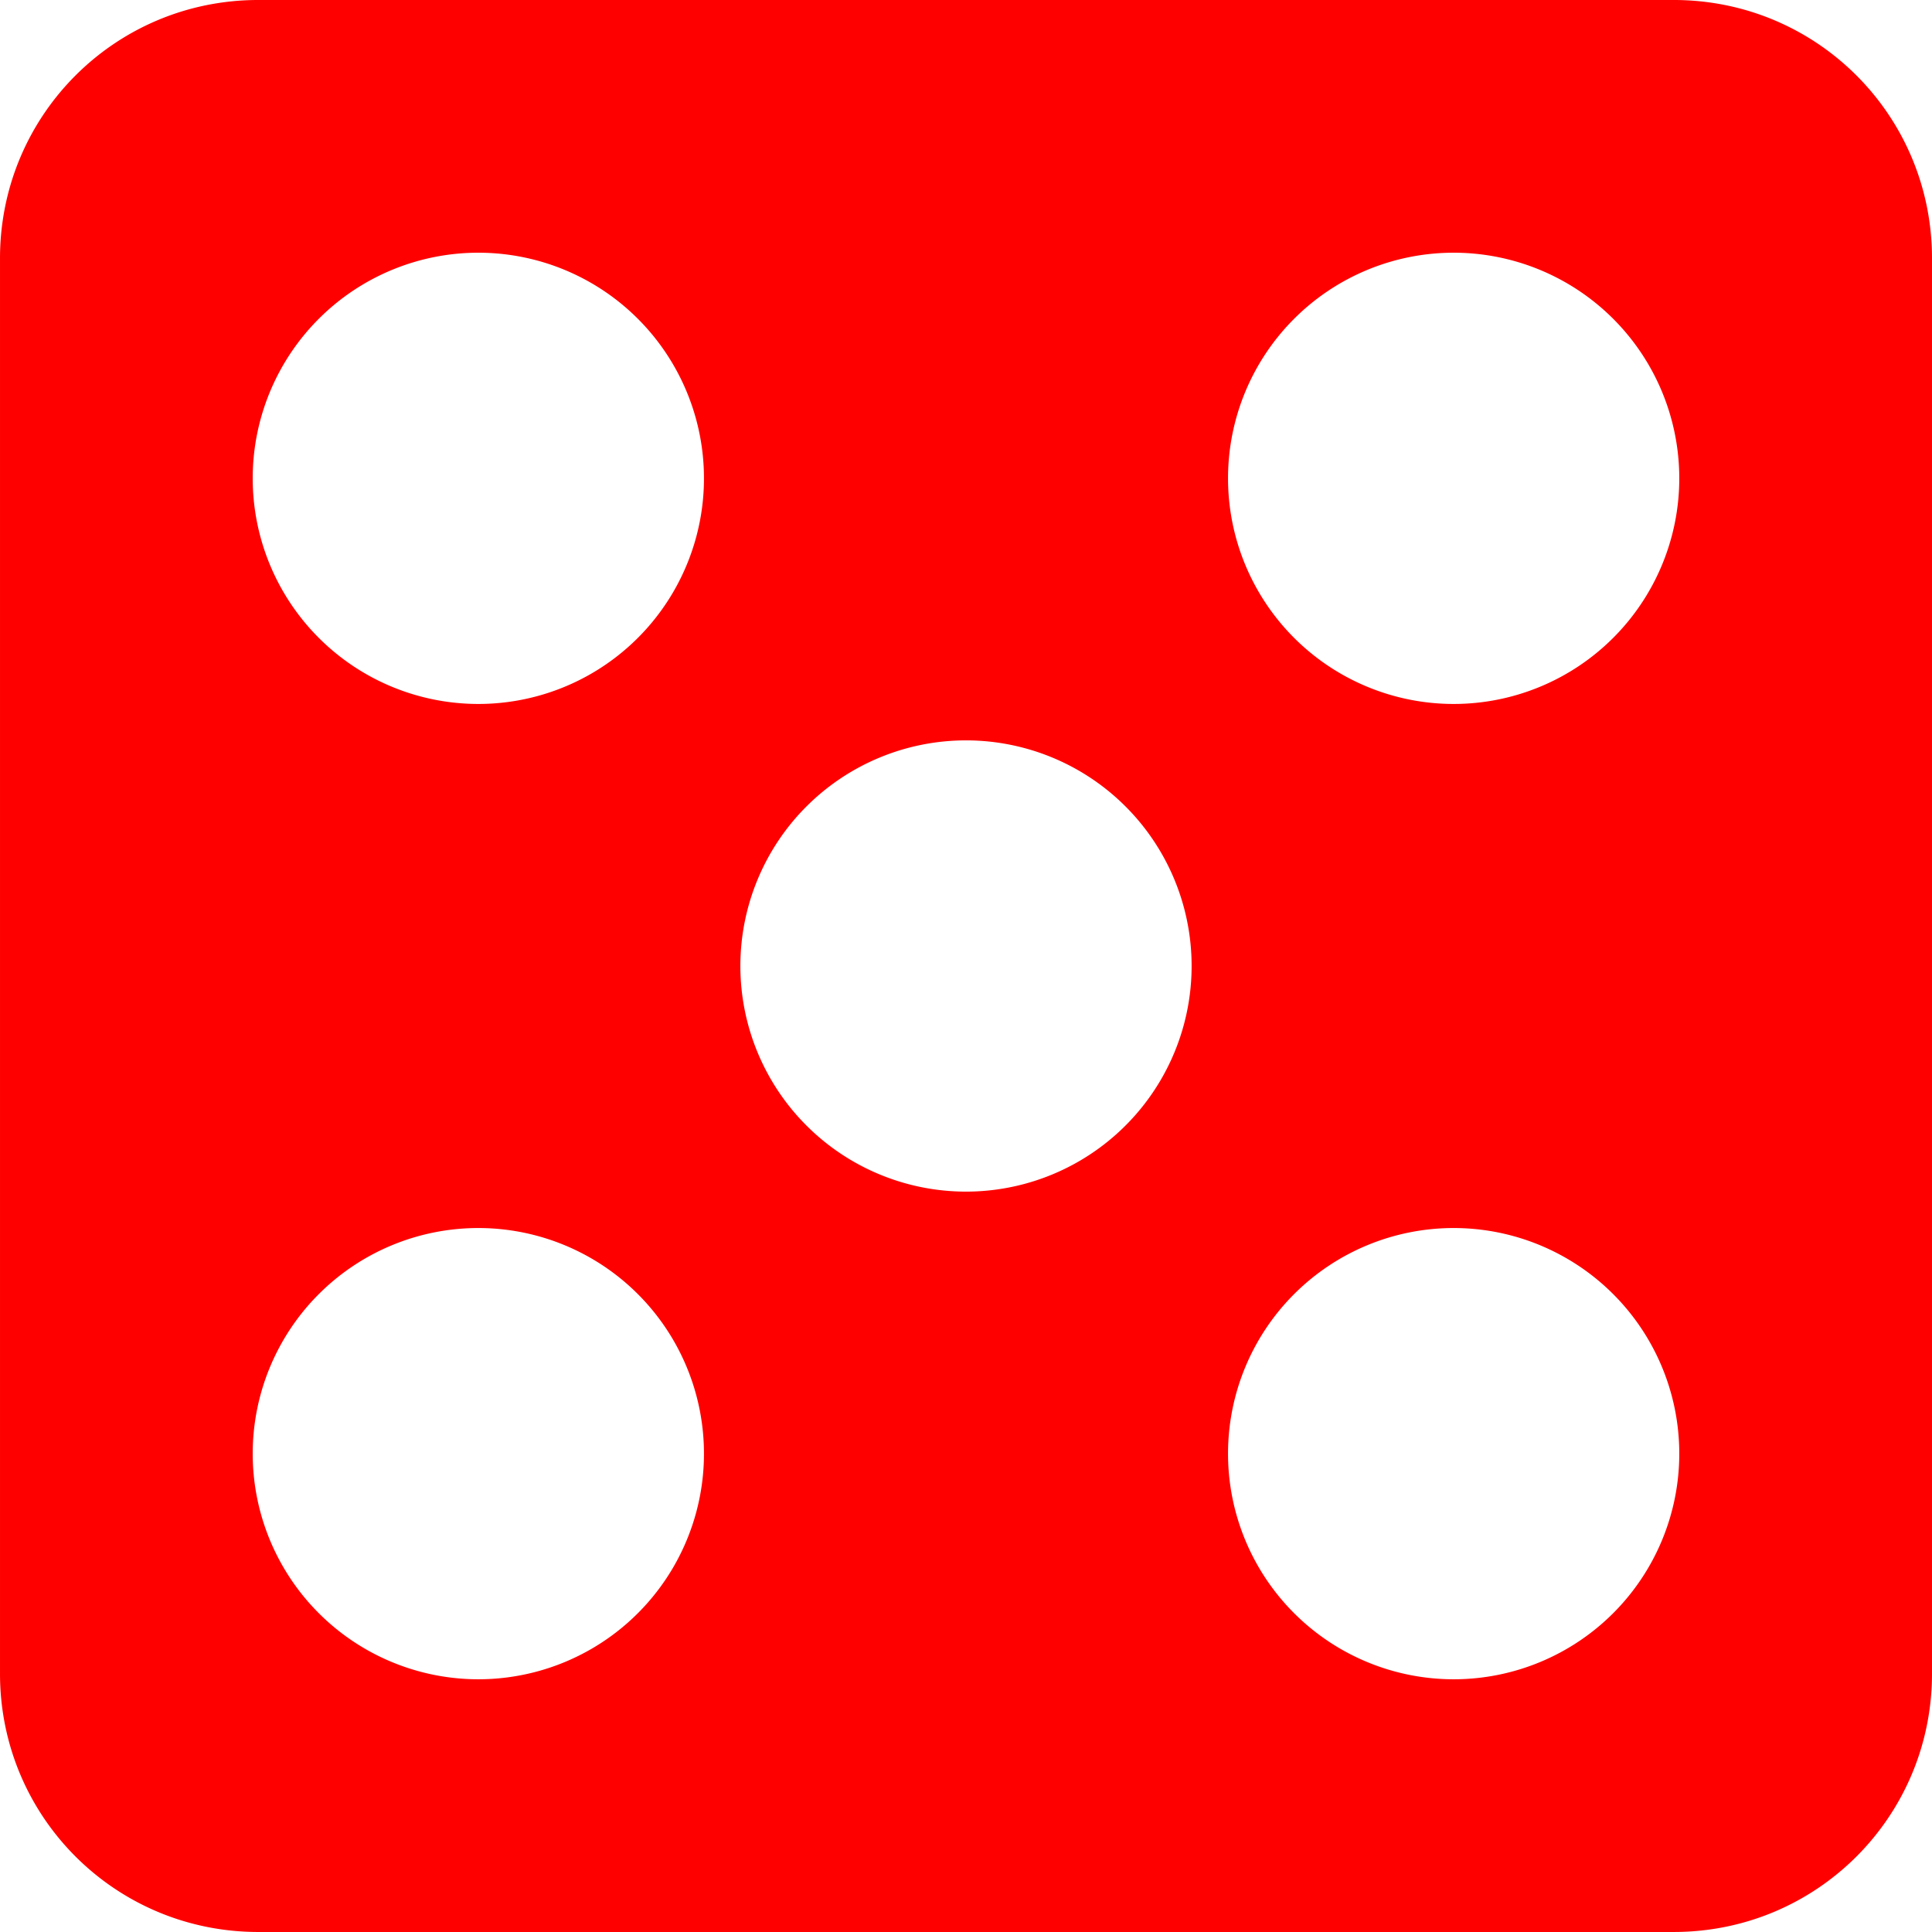 <?xml version="1.0" encoding="UTF-8" standalone="no"?>
<!-- Created with Inkscape (http://www.inkscape.org/) -->

<svg
   width="193.921mm"
   height="193.921mm"
   viewBox="0 0 193.921 193.921"
   version="1.1"
   id="svg5"
   xml:space="preserve"
   sodipodi:docname="5.svg"
   inkscape:version="1.2.2 (732a01da63, 2022-12-09)"
   xmlns:inkscape="http://www.inkscape.org/namespaces/inkscape"
   xmlns:sodipodi="http://sodipodi.sourceforge.net/DTD/sodipodi-0.dtd"
   xmlns="http://www.w3.org/2000/svg"
   xmlns:svg="http://www.w3.org/2000/svg"><sodipodi:namedview
     id="namedview7"
     pagecolor="#ffffff"
     bordercolor="#000000"
     borderopacity="0.25"
     inkscape:showpageshadow="2"
     inkscape:pageopacity="0.0"
     inkscape:pagecheckerboard="0"
     inkscape:deskcolor="#d1d1d1"
     inkscape:document-units="mm"
     showgrid="false"
     inkscape:zoom="0.914906"
     inkscape:cx="35.522775"
     inkscape:cy="338.83262"
     inkscape:window-width="2560"
     inkscape:window-height="1377"
     inkscape:window-x="-8"
     inkscape:window-y="-8"
     inkscape:window-maximized="1"
     inkscape:current-layer="layer1" /><defs
     id="defs2" /><g
     inkscape:label="Layer 1"
     inkscape:groupmode="layer"
     id="layer1"
     transform="translate(-5.914,-62.231)"><path
       id="rect985"
       style="fill:#fe0000;fill-opacity:1;stroke:#fe0000;stroke-width:1.813;stroke-linecap:round;stroke-linejoin:round;stroke-dasharray:none;stroke-opacity:1;paint-order:normal"
       d="m 31.841,63.137 c -13.861,0 -25.02,11.159 -25.02,25.02 v 142.067 c 0,13.861 11.159,25.02 25.02,25.02 H 173.908 c 13.861,0 25.02,-11.159 25.02,-25.02 V 88.157 c 0,-13.861 -11.159,-25.02 -25.02,-25.02 z M 53.926,86.69 A 23.553,23.553 0 0 1 77.48,110.243 23.553,23.553 0 0 1 53.926,133.796 23.553,23.553 0 0 1 30.373,110.243 23.553,23.553 0 0 1 53.926,86.69 Z m 97.896,0 a 23.553,23.553 0 0 1 23.553,23.553 23.553,23.553 0 0 1 -23.553,23.553 23.553,23.553 0 0 1 -23.553,-23.553 23.553,23.553 0 0 1 23.553,-23.553 z M 102.874,135.638 A 23.553,23.553 0 0 1 126.427,159.191 23.553,23.553 0 0 1 102.874,182.744 23.553,23.553 0 0 1 79.321,159.191 23.553,23.553 0 0 1 102.874,135.638 Z M 53.926,184.586 A 23.553,23.553 0 0 1 77.48,208.139 23.553,23.553 0 0 1 53.926,231.692 23.553,23.553 0 0 1 30.373,208.139 23.553,23.553 0 0 1 53.926,184.586 Z m 97.896,0 a 23.553,23.553 0 0 1 23.553,23.553 23.553,23.553 0 0 1 -23.553,23.553 23.553,23.553 0 0 1 -23.553,-23.553 23.553,23.553 0 0 1 23.553,-23.553 z" /></g></svg>
